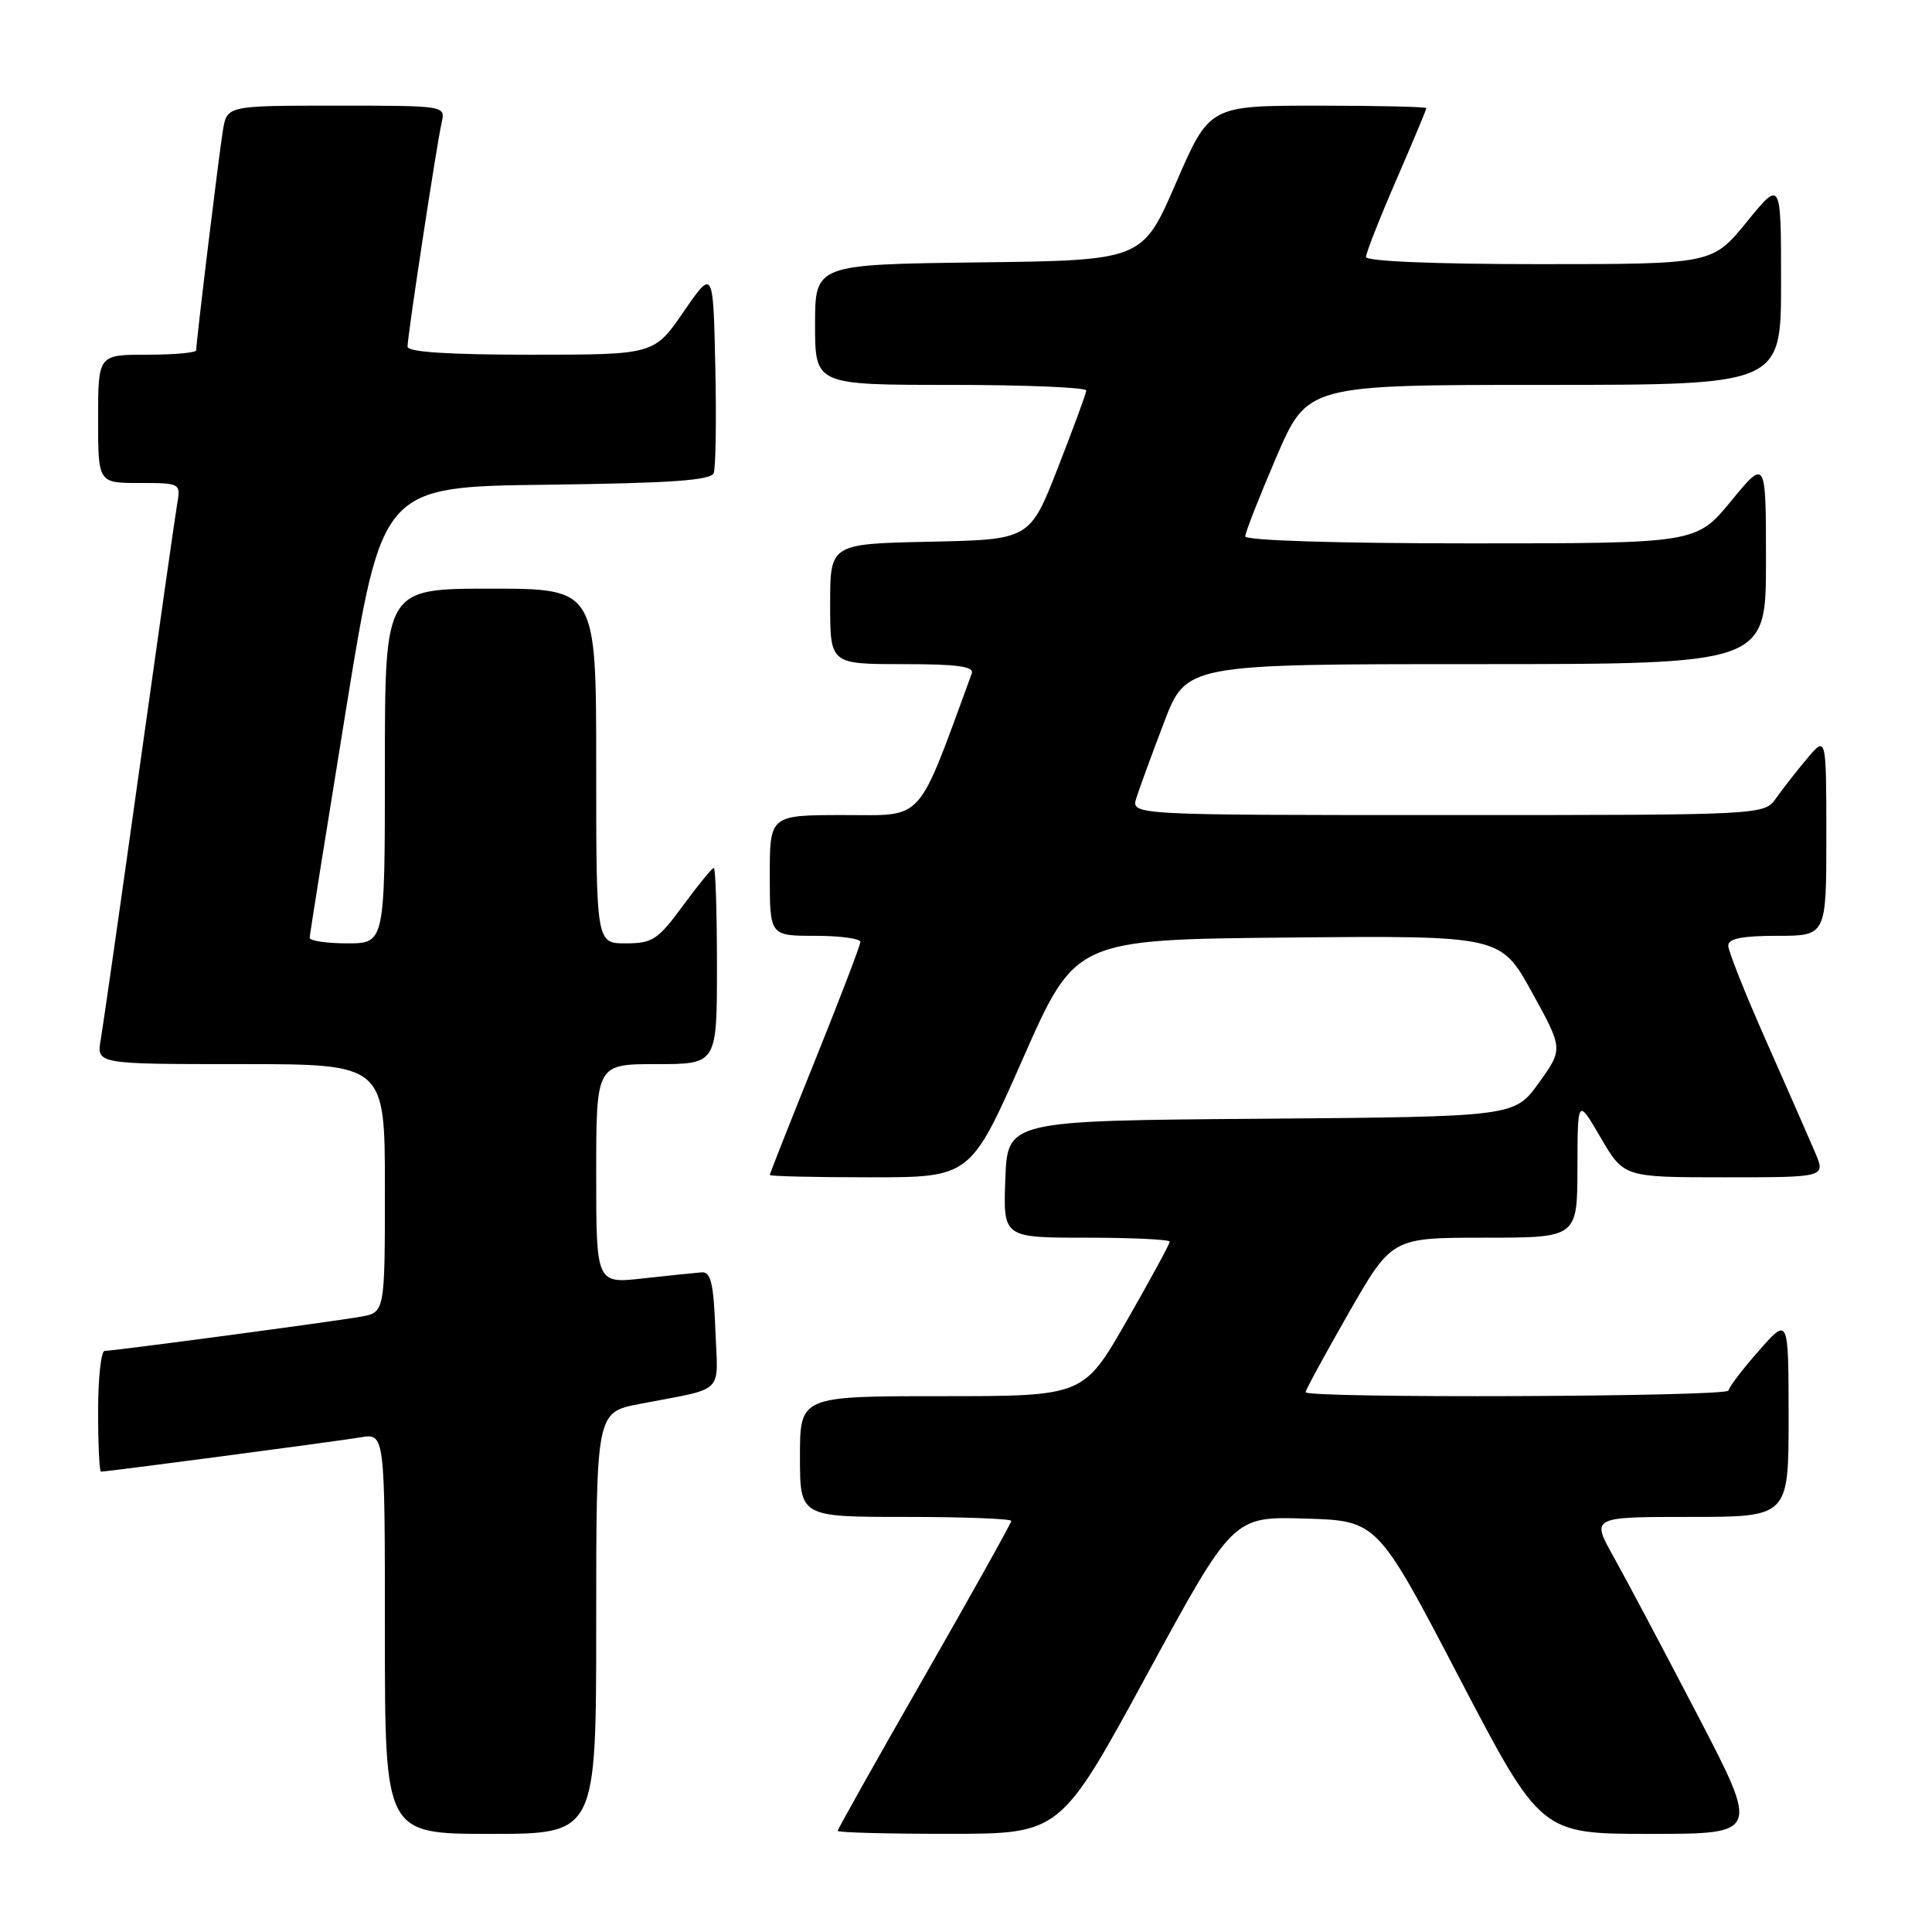 <?xml version="1.0" encoding="UTF-8" standalone="no"?>
<!DOCTYPE svg PUBLIC "-//W3C//DTD SVG 1.1//EN" "http://www.w3.org/Graphics/SVG/1.1/DTD/svg11.dtd" >
<svg xmlns="http://www.w3.org/2000/svg" xmlns:xlink="http://www.w3.org/1999/xlink" version="1.1" viewBox="0 0 256 256">
 <g >
 <path fill="currentColor"
d=" M 79.00 215.07 C 79.00 187.14 79.00 187.14 84.75 186.03 C 96.27 183.81 95.12 184.93 94.79 176.22 C 94.56 170.10 94.19 168.52 93.00 168.59 C 92.17 168.65 88.69 169.01 85.25 169.39 C 79.00 170.10 79.00 170.10 79.00 155.55 C 79.00 141.00 79.00 141.00 87.00 141.00 C 95.00 141.00 95.00 141.00 95.00 128.00 C 95.00 120.85 94.81 115.00 94.59 115.00 C 94.36 115.00 92.52 117.25 90.50 120.00 C 87.18 124.52 86.46 125.00 82.91 125.00 C 79.00 125.00 79.00 125.00 79.00 101.50 C 79.00 78.00 79.00 78.00 65.00 78.00 C 51.00 78.00 51.00 78.00 51.00 101.50 C 51.00 125.00 51.00 125.00 46.00 125.00 C 43.25 125.00 41.01 124.66 41.03 124.25 C 41.05 123.84 43.22 110.22 45.85 94.00 C 50.64 64.50 50.64 64.50 72.36 64.23 C 88.91 64.02 94.19 63.66 94.57 62.68 C 94.84 61.97 94.94 55.59 94.78 48.51 C 94.50 35.62 94.50 35.62 90.58 41.31 C 86.67 47.00 86.67 47.00 70.33 47.00 C 59.43 47.00 54.00 46.65 54.00 45.93 C 54.00 44.50 57.87 19.09 58.52 16.25 C 59.04 14.00 59.04 14.00 44.56 14.00 C 30.09 14.00 30.09 14.00 29.54 17.25 C 29.02 20.38 26.00 45.21 26.00 46.41 C 26.00 46.74 23.08 47.00 19.50 47.00 C 13.00 47.00 13.00 47.00 13.00 55.50 C 13.00 64.00 13.00 64.00 18.48 64.00 C 23.90 64.00 23.95 64.03 23.48 66.75 C 23.22 68.26 20.96 84.12 18.46 102.00 C 15.96 119.88 13.66 135.96 13.35 137.75 C 12.78 141.00 12.78 141.00 31.89 141.00 C 51.00 141.00 51.00 141.00 51.00 157.45 C 51.00 173.91 51.00 173.91 47.75 174.48 C 43.83 175.16 15.09 179.00 13.87 179.00 C 13.39 179.00 13.00 182.60 13.00 187.00 C 13.00 191.40 13.17 195.00 13.38 195.00 C 14.24 195.00 44.74 190.97 47.75 190.46 C 51.00 189.91 51.00 189.91 51.00 216.45 C 51.00 243.00 51.00 243.00 65.00 243.00 C 79.00 243.00 79.00 243.00 79.00 215.07 Z  M 151.94 221.96 C 163.38 200.93 163.38 200.93 172.94 201.22 C 182.50 201.50 182.50 201.50 193.33 222.25 C 204.17 243.00 204.17 243.00 218.65 243.00 C 233.13 243.00 233.13 243.00 224.93 227.25 C 220.42 218.59 215.41 209.14 213.79 206.25 C 210.85 201.00 210.85 201.00 223.93 201.00 C 237.00 201.00 237.00 201.00 237.00 187.75 C 236.99 174.50 236.99 174.50 233.04 179.00 C 230.86 181.47 229.07 183.84 229.04 184.25 C 229.00 185.09 173.00 185.31 173.00 184.47 C 173.00 184.18 175.57 179.46 178.71 173.97 C 184.43 164.00 184.43 164.00 196.71 164.00 C 209.00 164.00 209.00 164.00 209.02 154.75 C 209.04 145.50 209.04 145.50 212.10 150.75 C 215.17 156.00 215.17 156.00 228.53 156.00 C 241.90 156.00 241.90 156.00 240.53 152.75 C 239.77 150.96 236.87 144.35 234.08 138.05 C 231.28 131.75 229.00 126.01 229.00 125.30 C 229.00 124.37 230.85 124.00 235.50 124.00 C 242.00 124.00 242.00 124.00 242.00 110.75 C 241.99 97.50 241.99 97.50 239.46 100.50 C 238.07 102.15 236.23 104.51 235.35 105.75 C 233.77 108.00 233.77 108.00 191.82 108.00 C 149.87 108.00 149.87 108.00 150.57 105.75 C 150.96 104.51 152.60 100.01 154.23 95.75 C 157.18 88.00 157.18 88.00 195.59 88.00 C 234.00 88.00 234.00 88.00 234.00 74.39 C 234.00 60.77 234.00 60.77 229.38 66.39 C 224.76 72.00 224.76 72.00 194.88 72.00 C 177.17 72.00 165.00 71.62 165.00 71.07 C 165.00 70.56 166.86 65.84 169.12 60.57 C 173.24 51.00 173.24 51.00 204.62 51.00 C 236.00 51.00 236.00 51.00 236.00 37.41 C 236.00 23.82 236.00 23.82 231.45 29.41 C 226.89 35.00 226.89 35.00 203.95 35.00 C 190.12 35.00 181.00 34.62 181.00 34.05 C 181.00 33.53 182.80 28.95 185.00 23.88 C 187.20 18.81 189.00 14.51 189.00 14.33 C 189.00 14.15 182.53 14.00 174.63 14.00 C 160.26 14.00 160.26 14.00 155.82 24.25 C 151.38 34.50 151.38 34.50 129.69 34.77 C 108.00 35.04 108.00 35.04 108.00 43.02 C 108.00 51.00 108.00 51.00 126.00 51.00 C 135.90 51.00 143.97 51.34 143.94 51.75 C 143.91 52.16 142.21 56.77 140.17 62.00 C 136.45 71.50 136.45 71.50 123.22 71.78 C 110.00 72.06 110.00 72.06 110.00 80.03 C 110.00 88.00 110.00 88.00 119.61 88.00 C 126.87 88.00 129.10 88.30 128.76 89.25 C 121.40 109.31 122.58 108.00 111.87 108.00 C 102.00 108.00 102.00 108.00 102.00 116.00 C 102.00 124.00 102.00 124.00 108.00 124.00 C 111.30 124.00 114.00 124.36 114.00 124.81 C 114.00 125.25 111.30 132.31 108.00 140.50 C 104.70 148.69 102.00 155.52 102.00 155.69 C 102.00 155.86 107.98 156.00 115.30 156.00 C 128.60 156.00 128.60 156.00 135.55 140.25 C 142.50 124.50 142.50 124.50 170.67 124.23 C 198.84 123.97 198.84 123.97 202.99 131.48 C 207.13 138.99 207.13 138.99 203.91 143.48 C 200.68 147.97 200.68 147.97 167.09 148.24 C 133.50 148.50 133.50 148.50 133.21 156.25 C 132.92 164.00 132.92 164.00 143.96 164.00 C 150.03 164.00 155.00 164.24 155.00 164.53 C 155.00 164.82 152.43 169.54 149.29 175.03 C 143.57 185.00 143.57 185.00 124.79 185.00 C 106.00 185.00 106.00 185.00 106.00 193.00 C 106.00 201.00 106.00 201.00 120.00 201.00 C 127.70 201.00 134.00 201.24 134.00 201.53 C 134.00 201.81 128.82 211.09 122.50 222.13 C 116.17 233.17 111.00 242.38 111.00 242.60 C 111.00 242.82 117.64 243.00 125.75 242.99 C 140.50 242.99 140.50 242.99 151.94 221.96 Z "/>
</g>
</svg>